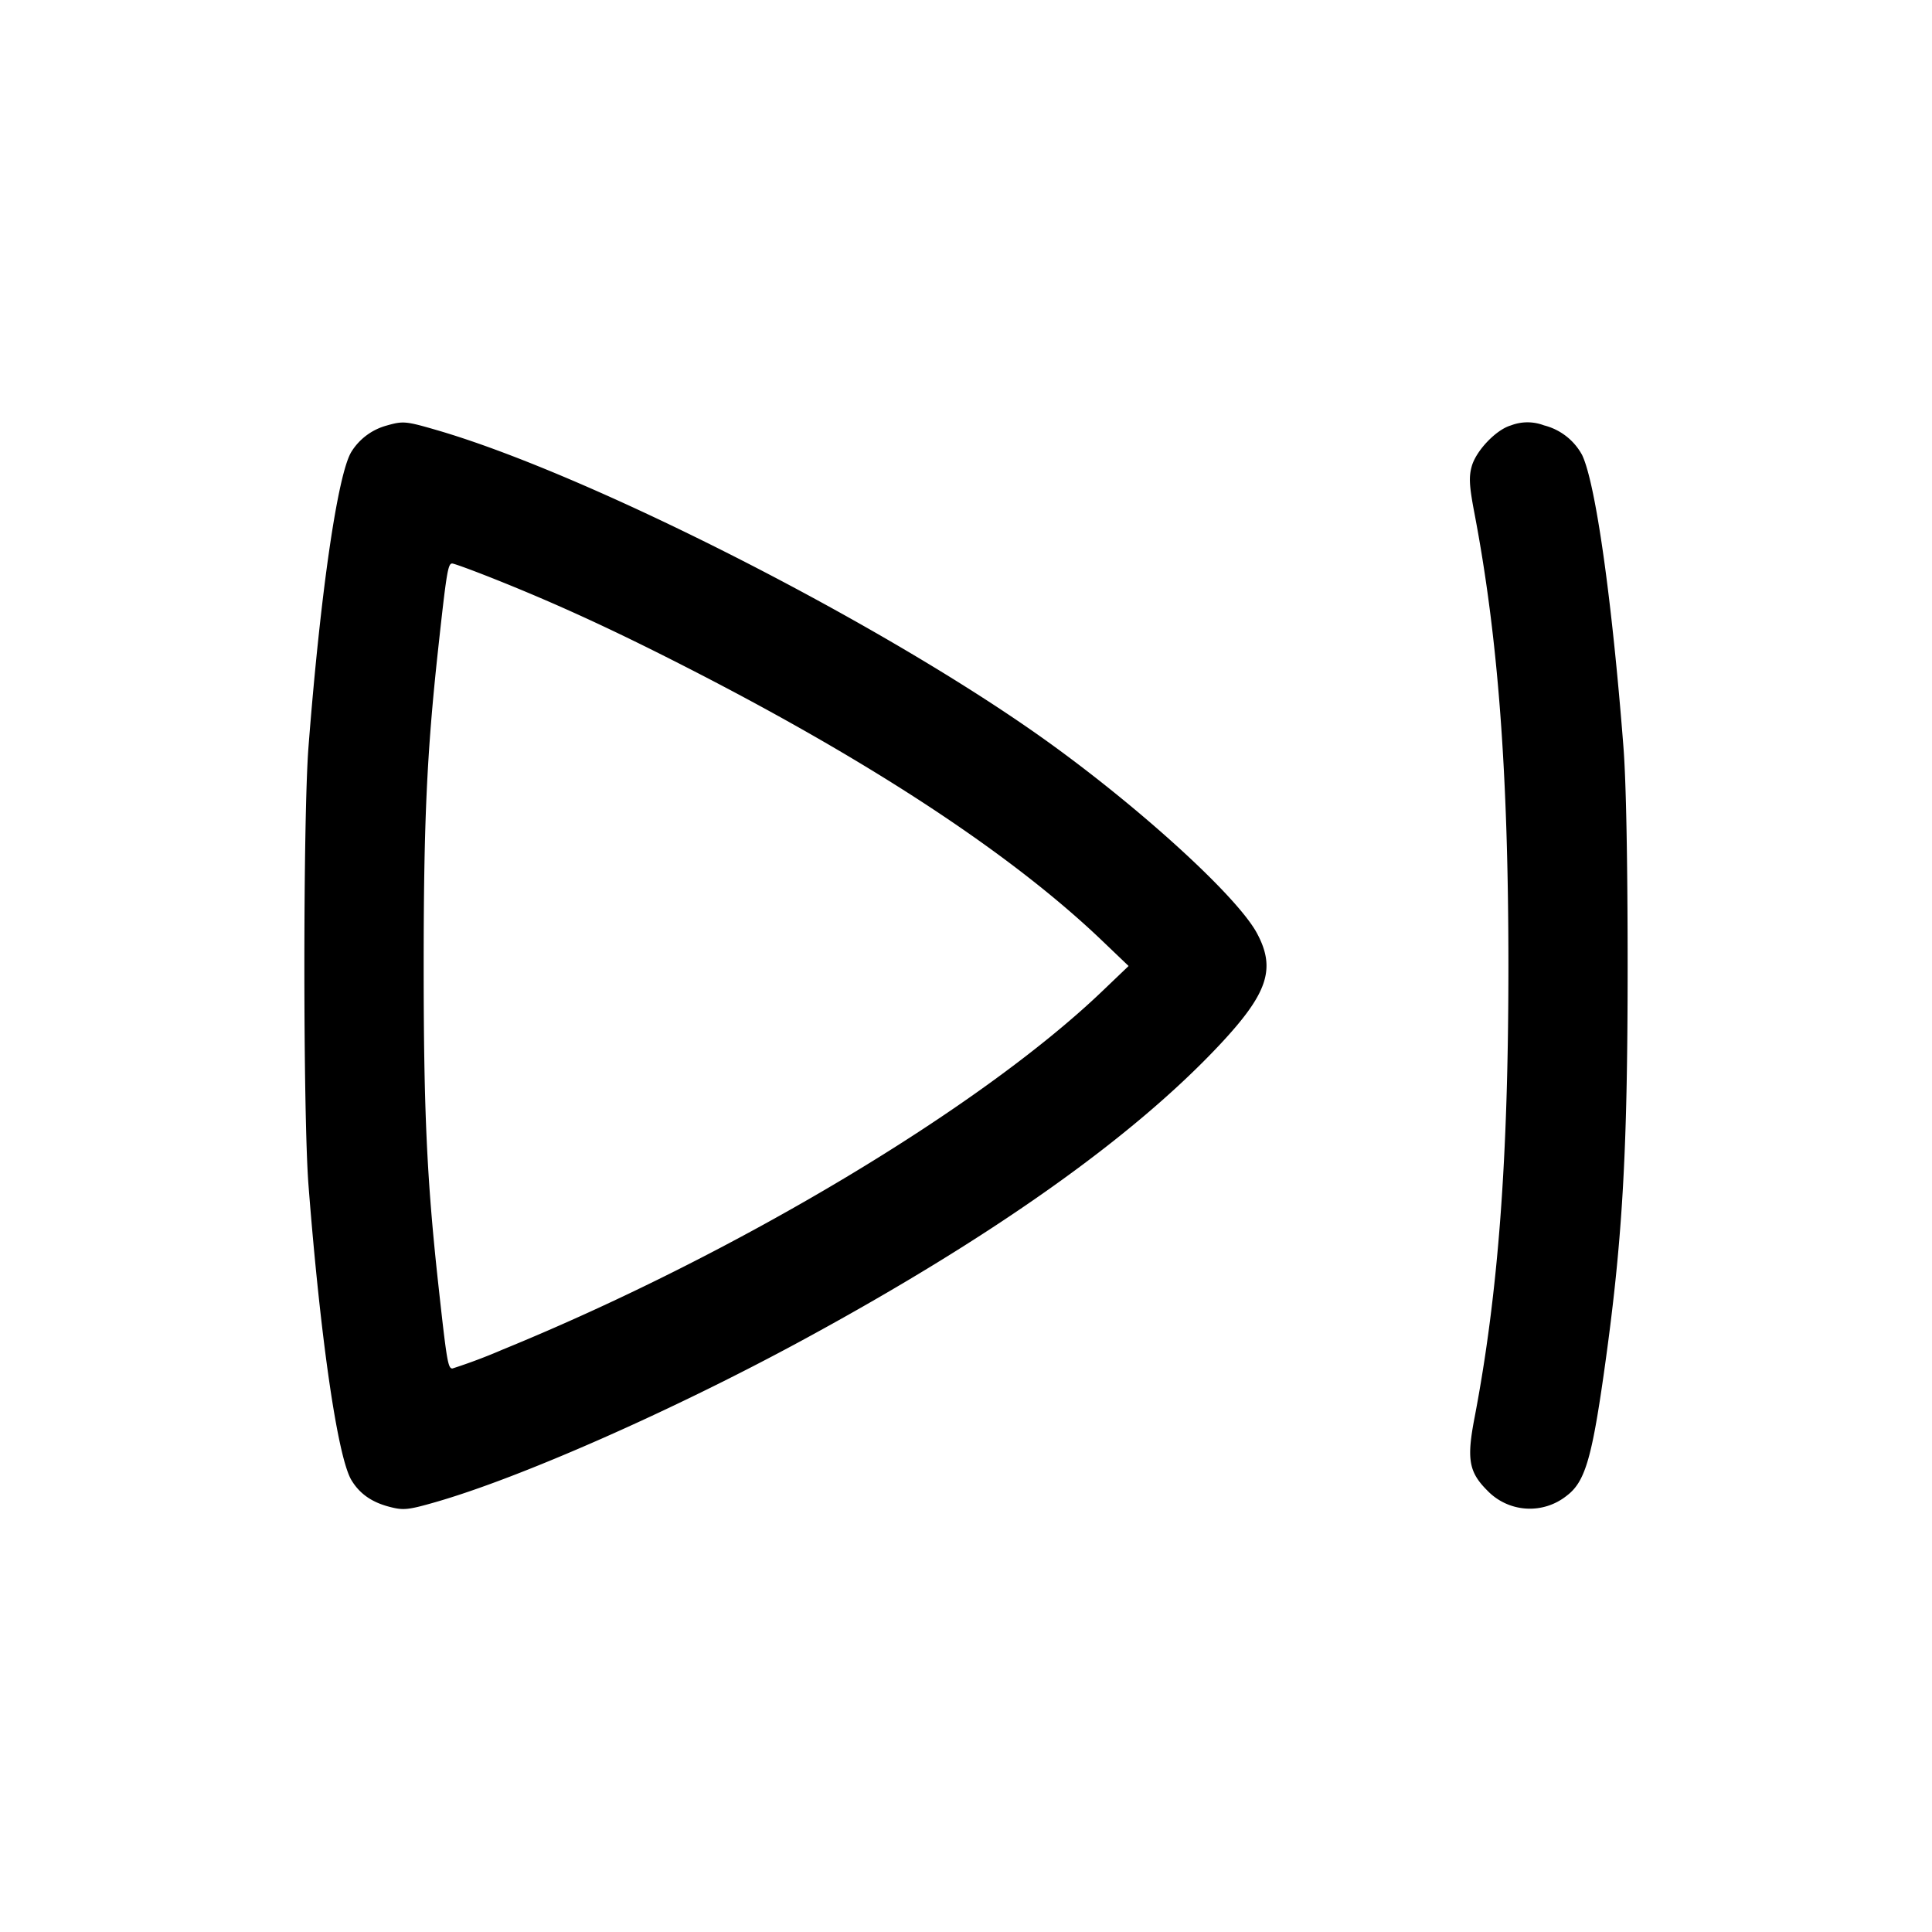 <svg width="24" height="24" fill="none" xmlns="http://www.w3.org/2000/svg"><path d="M4.801 5.287a.747.747 0 0 0-.435.324c-.171.275-.385 1.751-.534 3.669-.068.888-.068 4.552 0 5.44.149 1.916.363 3.389.535 3.669.103.17.257.276.482.332.163.042.226.035.557-.06 1.055-.302 2.945-1.136 4.559-2.011 2.354-1.277 4.095-2.509 5.184-3.669.6-.64.703-.945.466-1.387-.261-.487-1.6-1.691-2.824-2.538-2.073-1.437-5.542-3.185-7.372-3.715-.379-.11-.412-.113-.618-.054m13.967-.002c-.184.053-.435.317-.487.513-.035.13-.029.242.034.572.295 1.543.423 3.239.423 5.63 0 2.396-.126 4.068-.42 5.608-.1.517-.072.678.157.907a.732.732 0 0 0 .989.064c.221-.167.307-.45.457-1.499.233-1.639.298-2.732.298-5.08 0-1.31-.019-2.3-.052-2.72-.143-1.843-.346-3.276-.513-3.627a.746.746 0 0 0-.474-.369.574.574 0 0 0-.412.001M6.201 7.216c.787.316 1.51.652 2.459 1.141 2.23 1.149 3.938 2.28 5.043 3.34l.317.303-.317.303c-1.52 1.458-4.573 3.283-7.459 4.462A6.867 6.867 0 0 1 5.62 17c-.056 0-.071-.095-.179-1.08-.139-1.28-.178-2.143-.178-3.92 0-1.777.039-2.64.178-3.92.106-.975.124-1.08.176-1.08.025 0 .288.097.584.216" fill-rule="evenodd" fill="#000"/></svg>